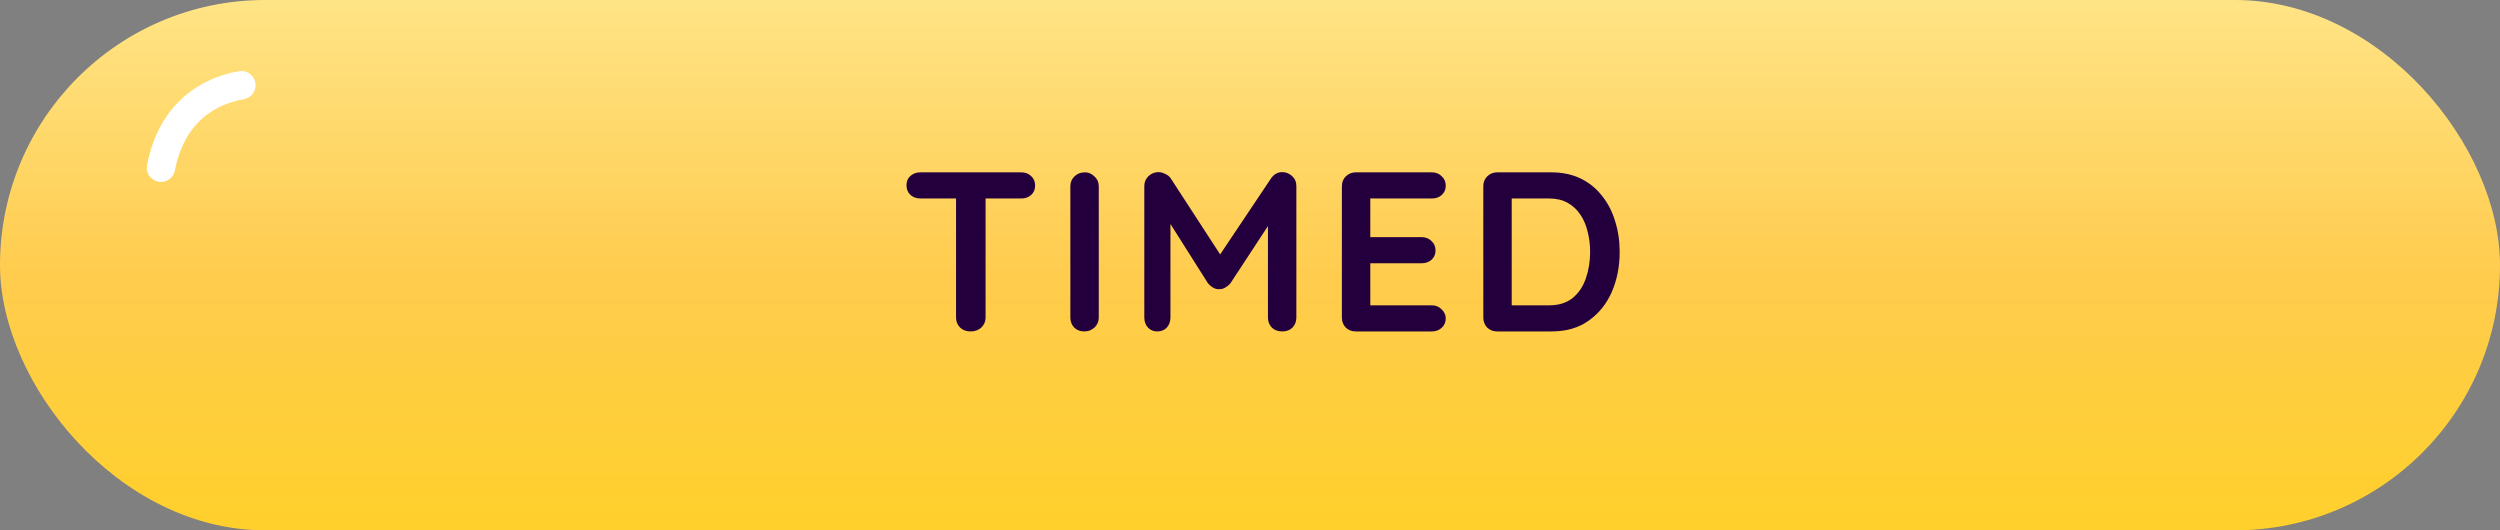 <svg width="264" height="56" viewBox="0 0 264 56" fill="none" xmlns="http://www.w3.org/2000/svg">
<rect x="0" y="0" width="264" height="56" fill="#808080" stroke="none"/>
<rect width="264" height="56" rx="28" fill="url(#paint0_linear_619_9357)"/>
<path d="M17 17.711C18.137 11.79 22.15 9.561 25.486 9" stroke="white" stroke-width="3" stroke-linecap="round"/>
<path d="M102.494 35C102.046 35 101.678 34.864 101.39 34.592C101.102 34.304 100.958 33.952 100.958 33.536L100.958 19.616L104.078 19.616L104.078 33.536C104.078 33.952 103.926 34.304 103.622 34.592C103.334 34.864 102.958 35 102.494 35ZM97.19 20.96C96.774 20.96 96.422 20.832 96.134 20.576C95.862 20.32 95.726 19.984 95.726 19.568C95.726 19.152 95.862 18.824 96.134 18.584C96.422 18.328 96.774 18.2 97.19 18.2L107.846 18.2C108.262 18.2 108.606 18.328 108.878 18.584C109.166 18.84 109.31 19.176 109.31 19.592C109.31 20.008 109.166 20.344 108.878 20.6C108.606 20.84 108.262 20.96 107.846 20.96L97.19 20.96ZM116.03 33.536C116.03 33.952 115.878 34.304 115.574 34.592C115.27 34.864 114.918 35 114.518 35C114.07 35 113.71 34.864 113.438 34.592C113.166 34.304 113.03 33.952 113.03 33.536L113.03 19.664C113.03 19.248 113.174 18.904 113.462 18.632C113.75 18.344 114.118 18.2 114.566 18.2C114.95 18.2 115.286 18.344 115.574 18.632C115.878 18.904 116.03 19.248 116.03 19.664L116.03 33.536ZM122.351 18.176C122.575 18.176 122.807 18.24 123.047 18.368C123.303 18.48 123.495 18.632 123.623 18.824L129.455 27.8L128.255 27.752L134.231 18.824C134.535 18.392 134.927 18.176 135.407 18.176C135.791 18.176 136.135 18.312 136.439 18.584C136.743 18.856 136.895 19.208 136.895 19.64L136.895 33.536C136.895 33.952 136.759 34.304 136.487 34.592C136.215 34.864 135.855 35 135.407 35C134.959 35 134.591 34.864 134.303 34.592C134.031 34.304 133.895 33.952 133.895 33.536L133.895 22.232L134.831 22.448L129.935 29.912C129.791 30.088 129.607 30.24 129.383 30.368C129.175 30.496 128.959 30.552 128.735 30.536C128.527 30.552 128.311 30.496 128.087 30.368C127.879 30.24 127.703 30.088 127.559 29.912L122.975 22.664L123.599 21.392L123.599 33.536C123.599 33.952 123.471 34.304 123.215 34.592C122.959 34.864 122.623 35 122.207 35C121.807 35 121.479 34.864 121.223 34.592C120.967 34.304 120.839 33.952 120.839 33.536L120.839 19.64C120.839 19.24 120.983 18.896 121.271 18.608C121.575 18.32 121.935 18.176 122.351 18.176ZM143.167 18.2L151.207 18.2C151.623 18.2 151.967 18.336 152.239 18.608C152.527 18.864 152.671 19.2 152.671 19.616C152.671 20.016 152.527 20.344 152.239 20.6C151.967 20.84 151.623 20.96 151.207 20.96L144.487 20.96L144.703 20.552L144.703 25.232L144.511 25.04L150.127 25.04C150.543 25.04 150.887 25.176 151.159 25.448C151.447 25.704 151.591 26.04 151.591 26.456C151.591 26.856 151.447 27.184 151.159 27.44C150.887 27.68 150.543 27.8 150.127 27.8L144.583 27.8L144.703 27.608L144.703 32.456L144.511 32.24L151.207 32.24C151.623 32.24 151.967 32.384 152.239 32.672C152.527 32.944 152.671 33.264 152.671 33.632C152.671 34.032 152.527 34.36 152.239 34.616C151.967 34.872 151.623 35 151.207 35L143.167 35C142.751 35 142.399 34.864 142.111 34.592C141.839 34.304 141.703 33.952 141.703 33.536L141.703 19.664C141.703 19.248 141.839 18.904 142.111 18.632C142.399 18.344 142.751 18.2 143.167 18.2ZM163.837 18.2C164.989 18.2 166.013 18.416 166.909 18.848C167.805 19.28 168.557 19.888 169.165 20.672C169.789 21.44 170.253 22.336 170.557 23.36C170.877 24.368 171.037 25.448 171.037 26.6C171.037 28.152 170.757 29.568 170.197 30.848C169.637 32.112 168.821 33.12 167.749 33.872C166.693 34.624 165.389 35 163.837 35L158.101 35C157.685 35 157.333 34.864 157.045 34.592C156.773 34.304 156.637 33.952 156.637 33.536L156.637 19.664C156.637 19.248 156.773 18.904 157.045 18.632C157.333 18.344 157.685 18.2 158.101 18.2L163.837 18.2ZM163.597 32.24C164.605 32.24 165.429 31.984 166.069 31.472C166.709 30.944 167.173 30.256 167.461 29.408C167.765 28.544 167.917 27.608 167.917 26.6C167.917 25.848 167.829 25.136 167.653 24.464C167.493 23.776 167.237 23.176 166.885 22.664C166.533 22.136 166.085 21.72 165.541 21.416C164.997 21.112 164.349 20.96 163.597 20.96L159.397 20.96L159.637 20.744L159.637 32.504L159.493 32.24L163.597 32.24Z" fill="#23003D"/>
<defs>
<linearGradient id="paint0_linear_619_9357" x1="132" y1="0" x2="132" y2="56" gradientUnits="userSpaceOnUse">
<stop stop-color="#FFE486"/>
<stop offset="0.516" stop-color="#FFCC4E"/>
<stop offset="1" stop-color="#FFD02B"/>
<stop offset="1" stop-color="#D2A61B"/>
</linearGradient>
</defs>
</svg>
